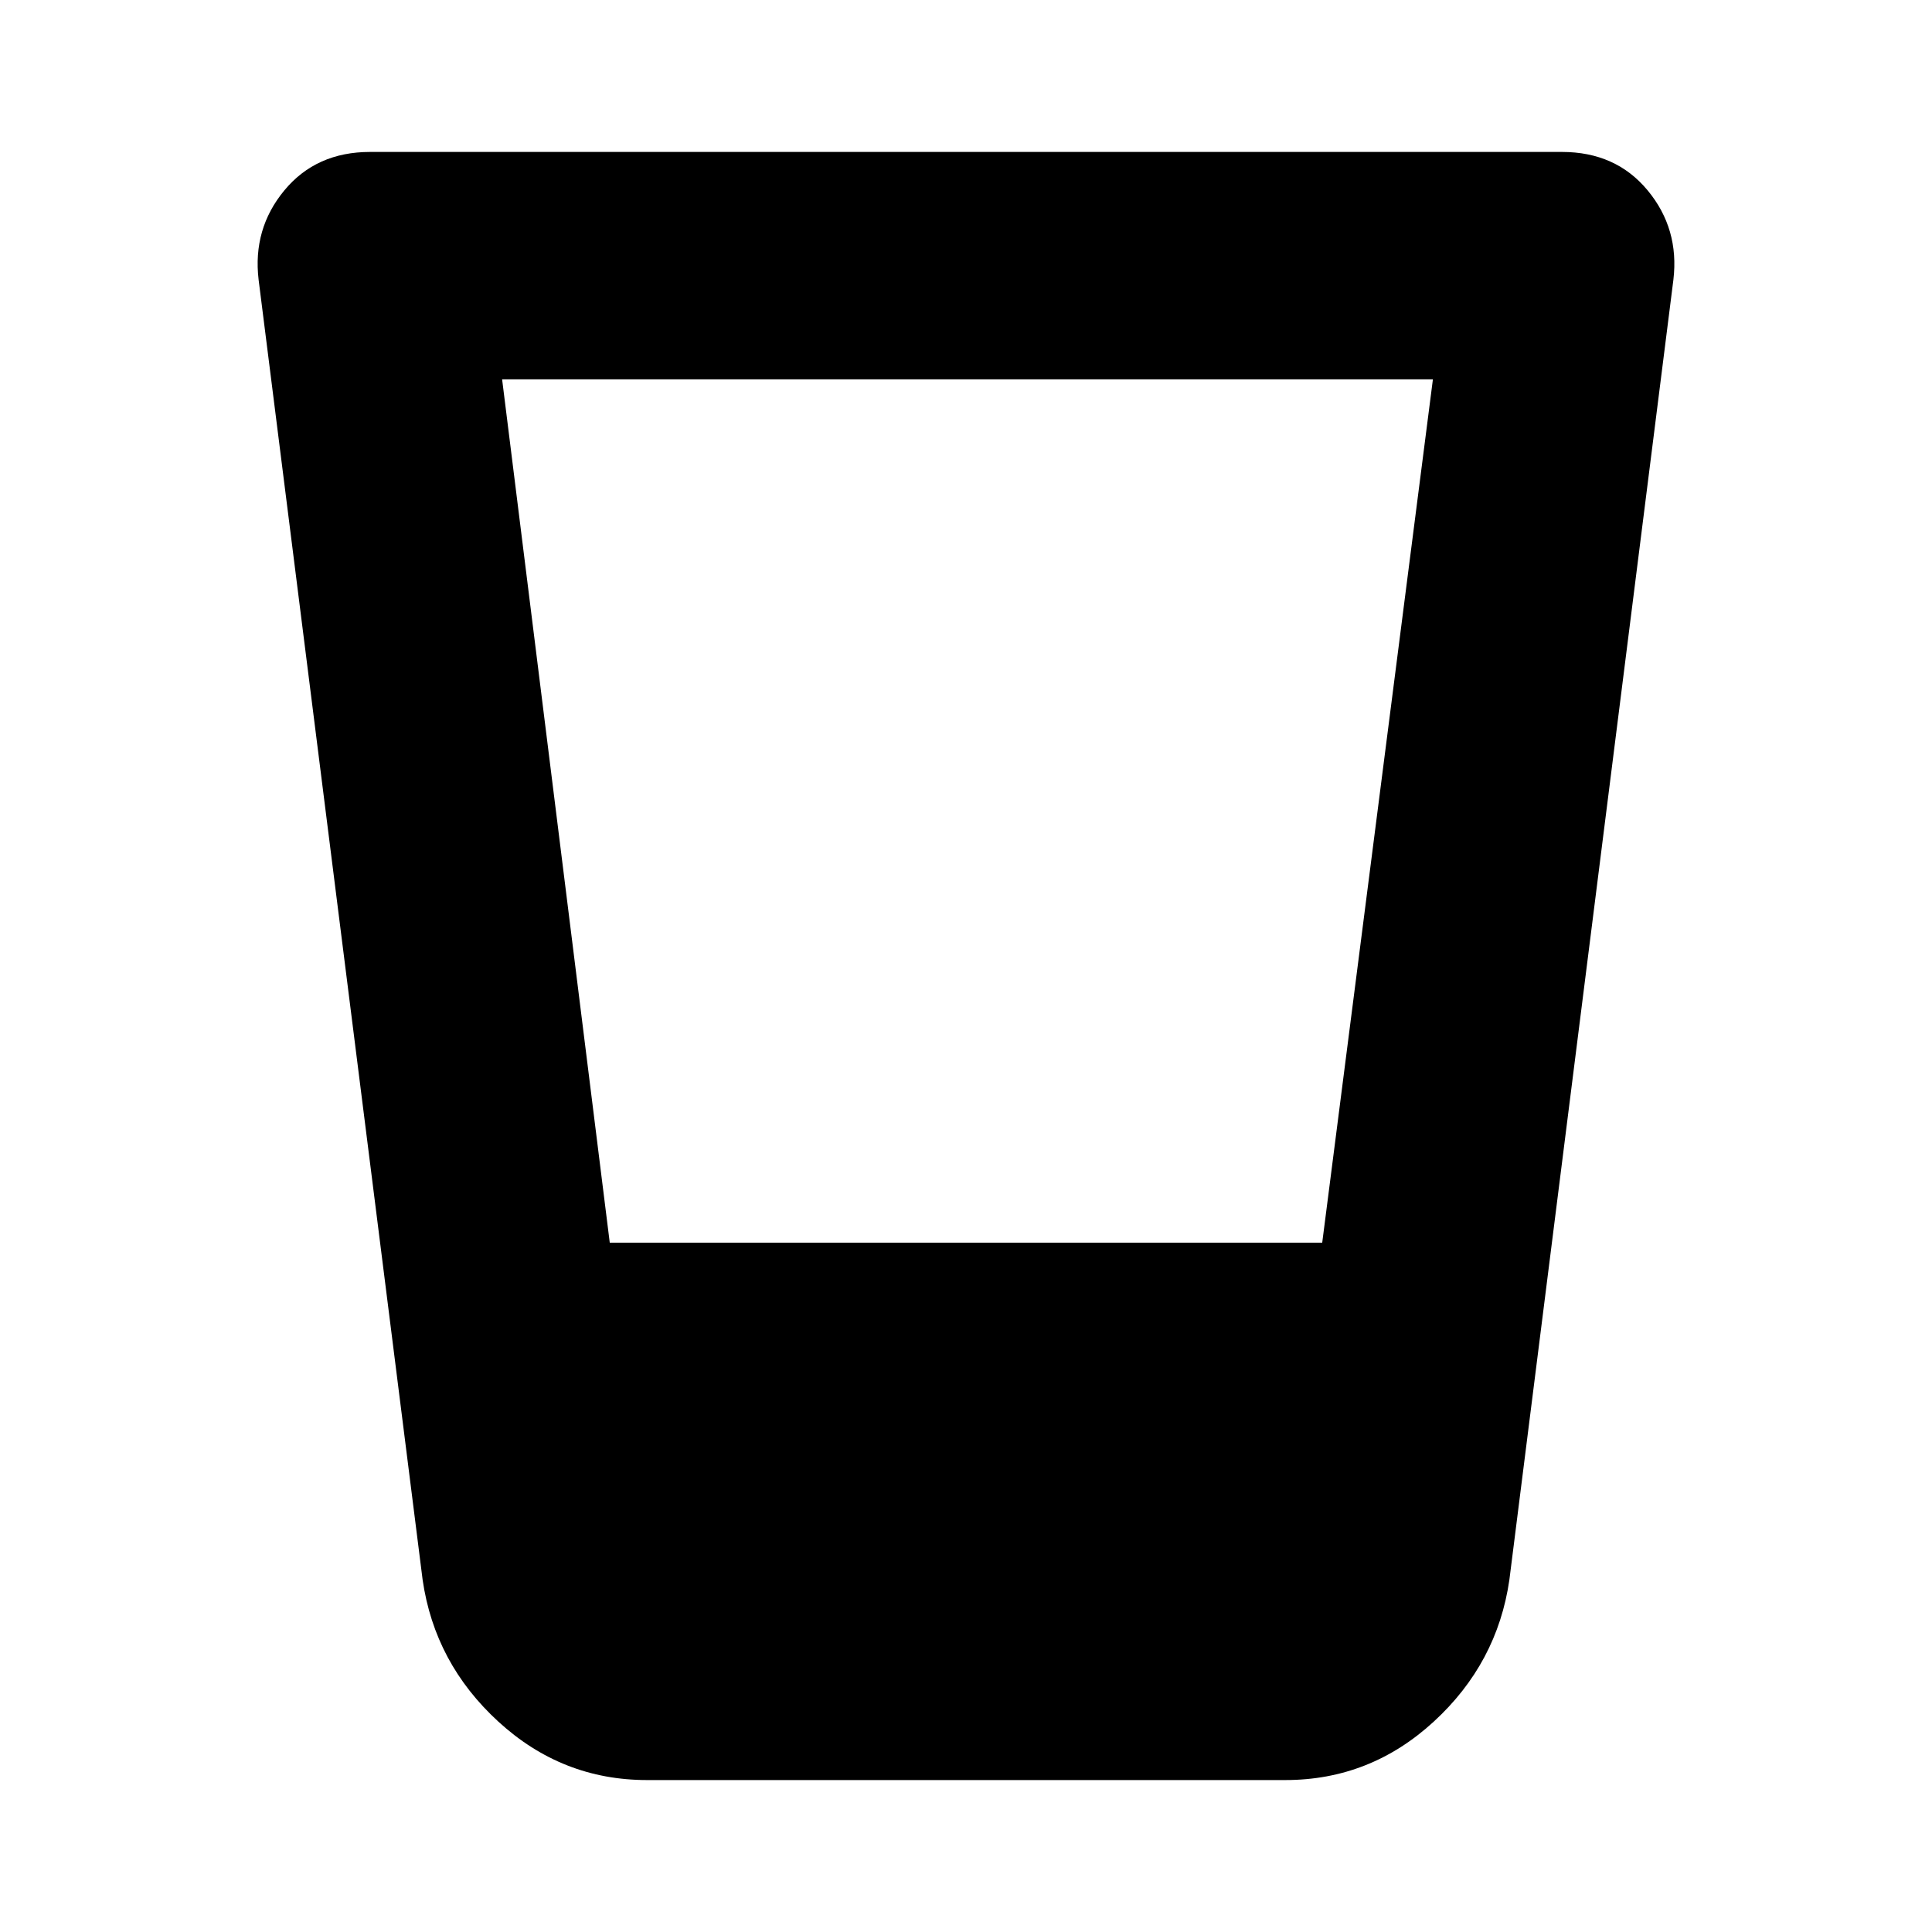 <svg xmlns="http://www.w3.org/2000/svg" height="20" viewBox="0 96 960 960" width="20"><path d="M321.5 980.5q-42.162 0-73.831-29Q216 922.5 210 881l-81.5-646q-3-25.341 12.812-44.42 15.813-19.08 42.553-19.08h592.27q26.74 0 42.553 19.08Q834.5 209.659 831.5 235L750 881q-6 41.5-37.609 70.5-31.608 29-73.69 29H321.5Zm-72-696 53.488 429H657l55-429H249.5Z"/></svg>